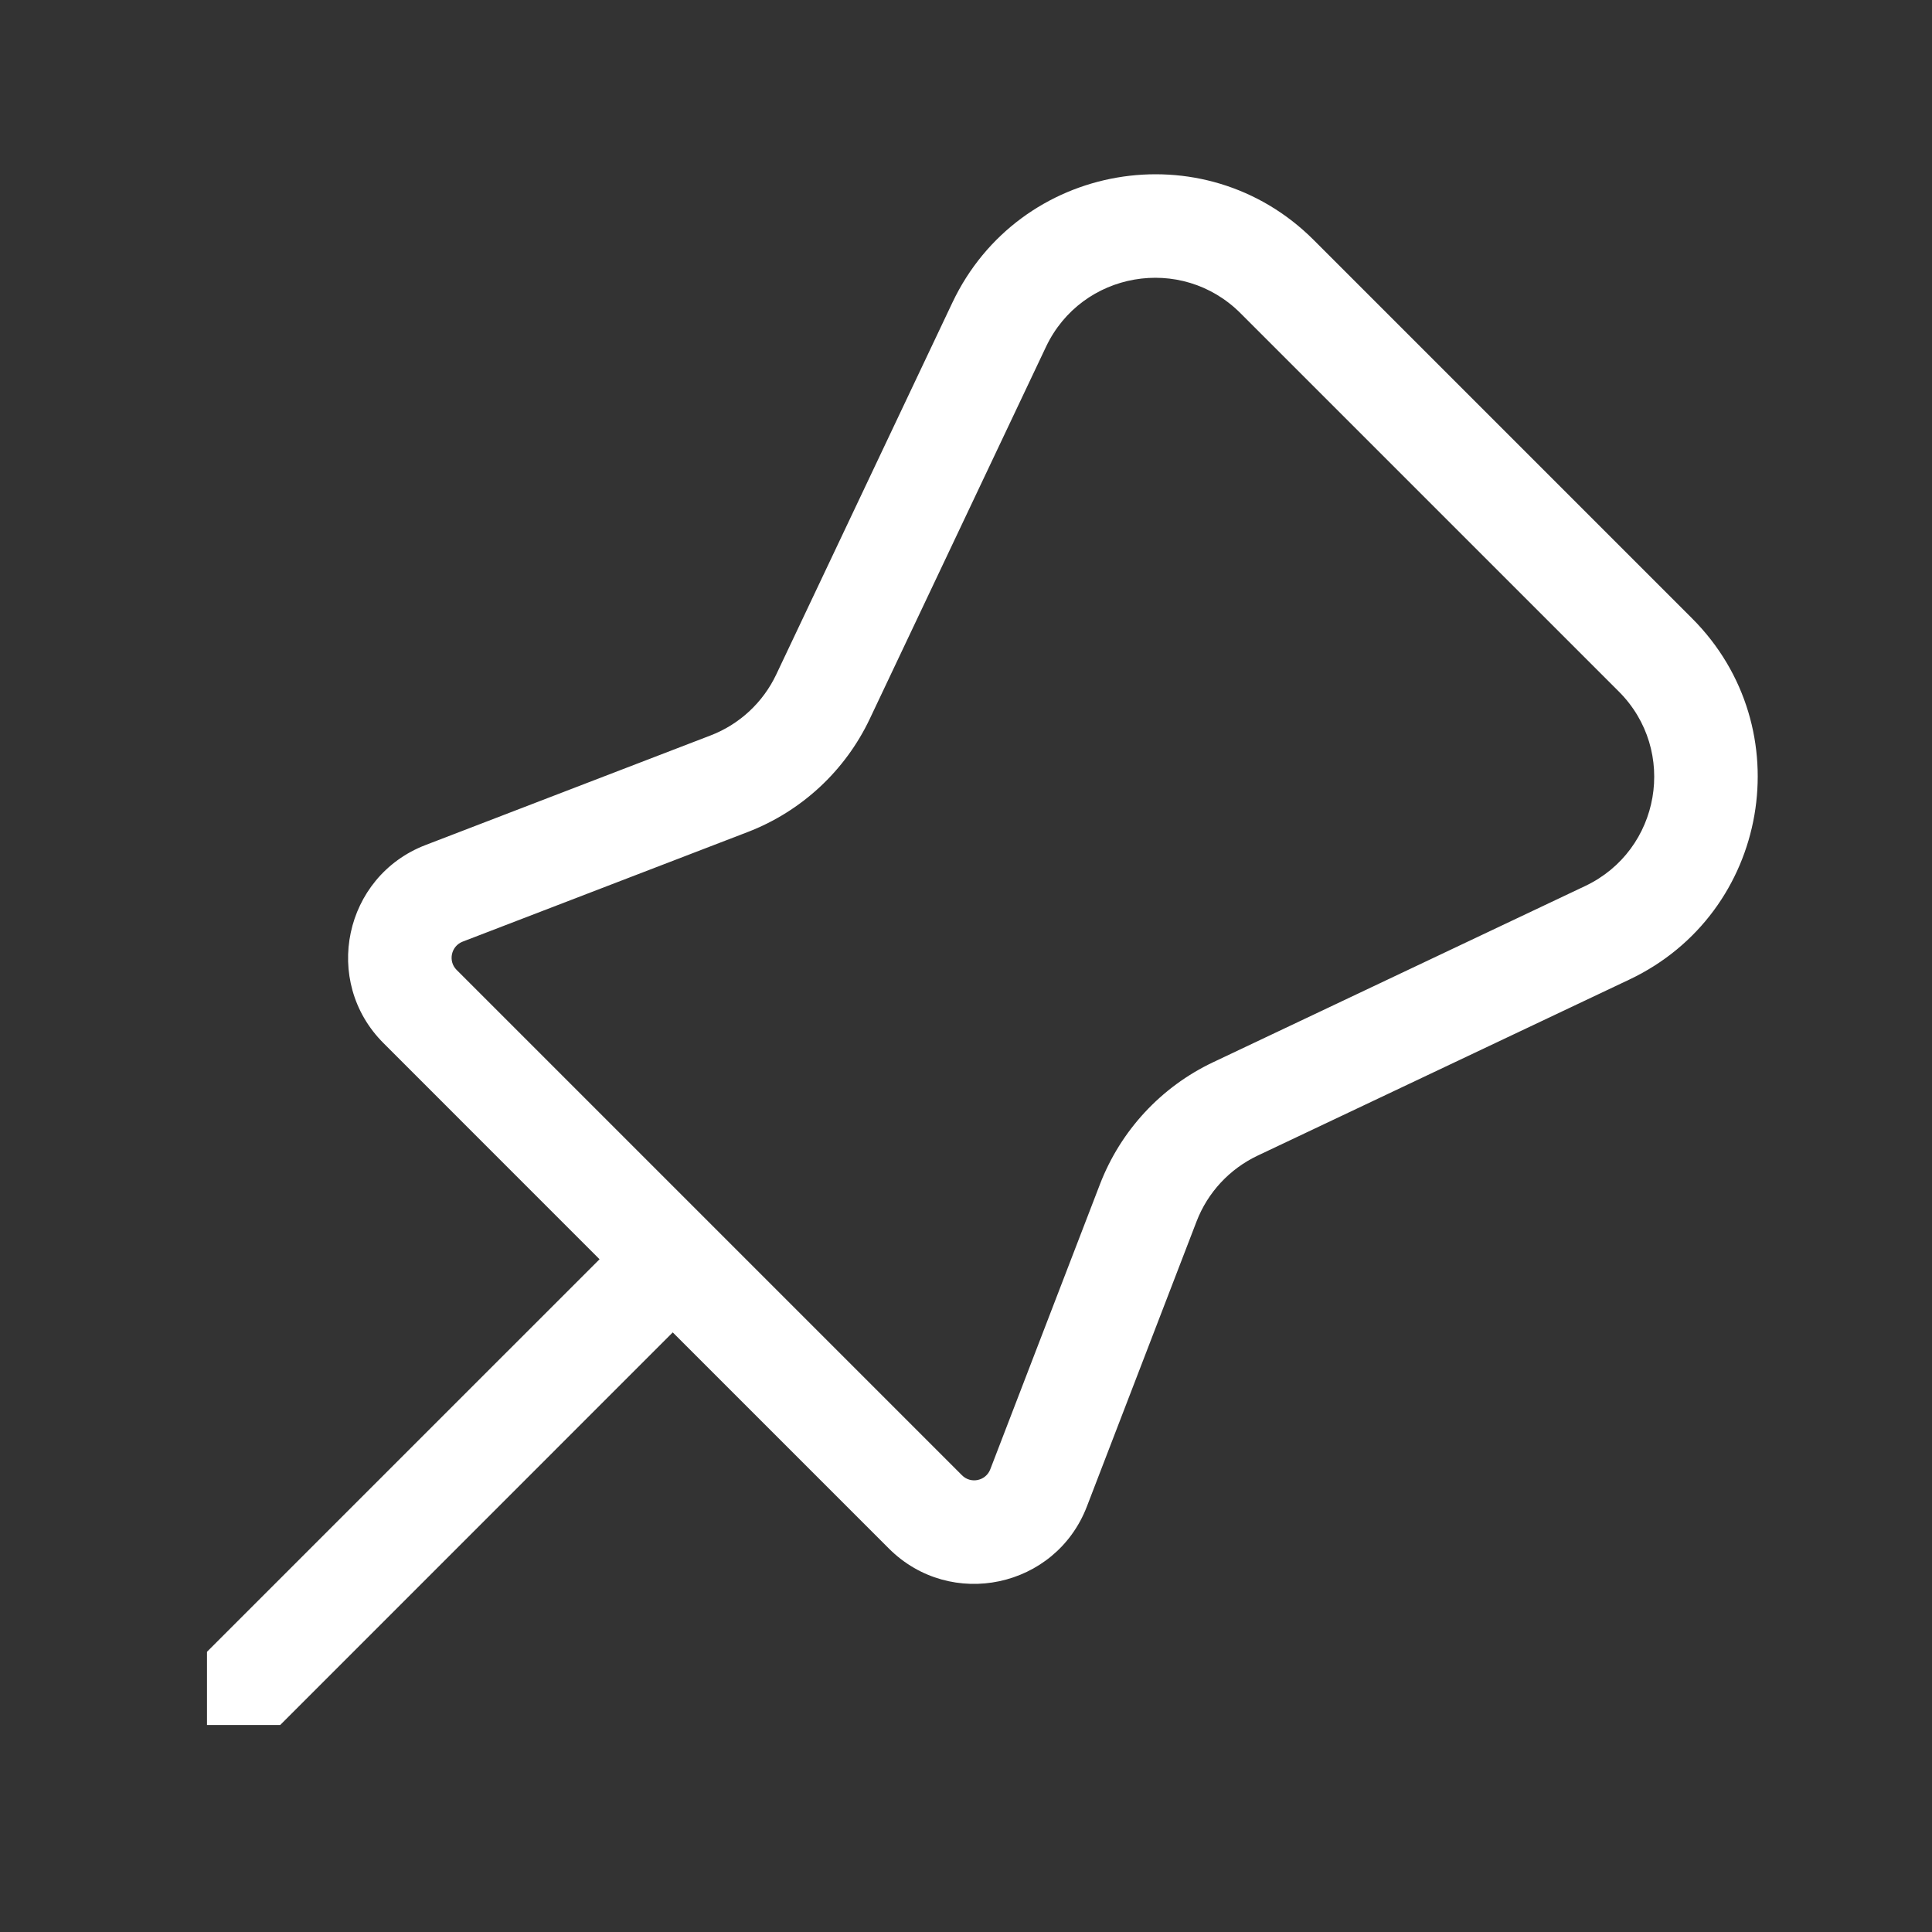 <svg width="28" height="28" viewBox="0 0 28 28" fill="none" xmlns="http://www.w3.org/2000/svg">
<rect x="0" y="0" width="28" height="28" fill="#333333" stroke="none"/>
<path d="M13.803 4.385C14.766 2.354 17.45 1.889 19.039 3.478L24.522 8.961C26.111 10.55 25.646 13.234 23.615 14.196L18.225 16.749C17.819 16.942 17.502 17.283 17.341 17.703L15.752 21.833C15.298 23.015 13.777 23.337 12.882 22.442L9.75 19.31L4.061 25L3 25L3 23.939L8.689 18.25L5.558 15.118C4.662 14.223 4.985 12.702 6.167 12.247L10.297 10.659C10.717 10.498 11.058 10.181 11.25 9.775L13.803 4.385ZM17.978 4.539C17.122 3.683 15.677 3.933 15.159 5.027L12.606 10.417C12.249 11.171 11.615 11.759 10.835 12.059L6.705 13.647C6.537 13.712 6.49 13.93 6.618 14.057L13.942 21.381C14.07 21.509 14.287 21.463 14.352 21.294L15.941 17.164C16.241 16.385 16.828 15.751 17.583 15.394L22.973 12.841C24.067 12.323 24.317 10.877 23.461 10.022L17.978 4.539Z" fill="#ffffff"/>
</svg>
